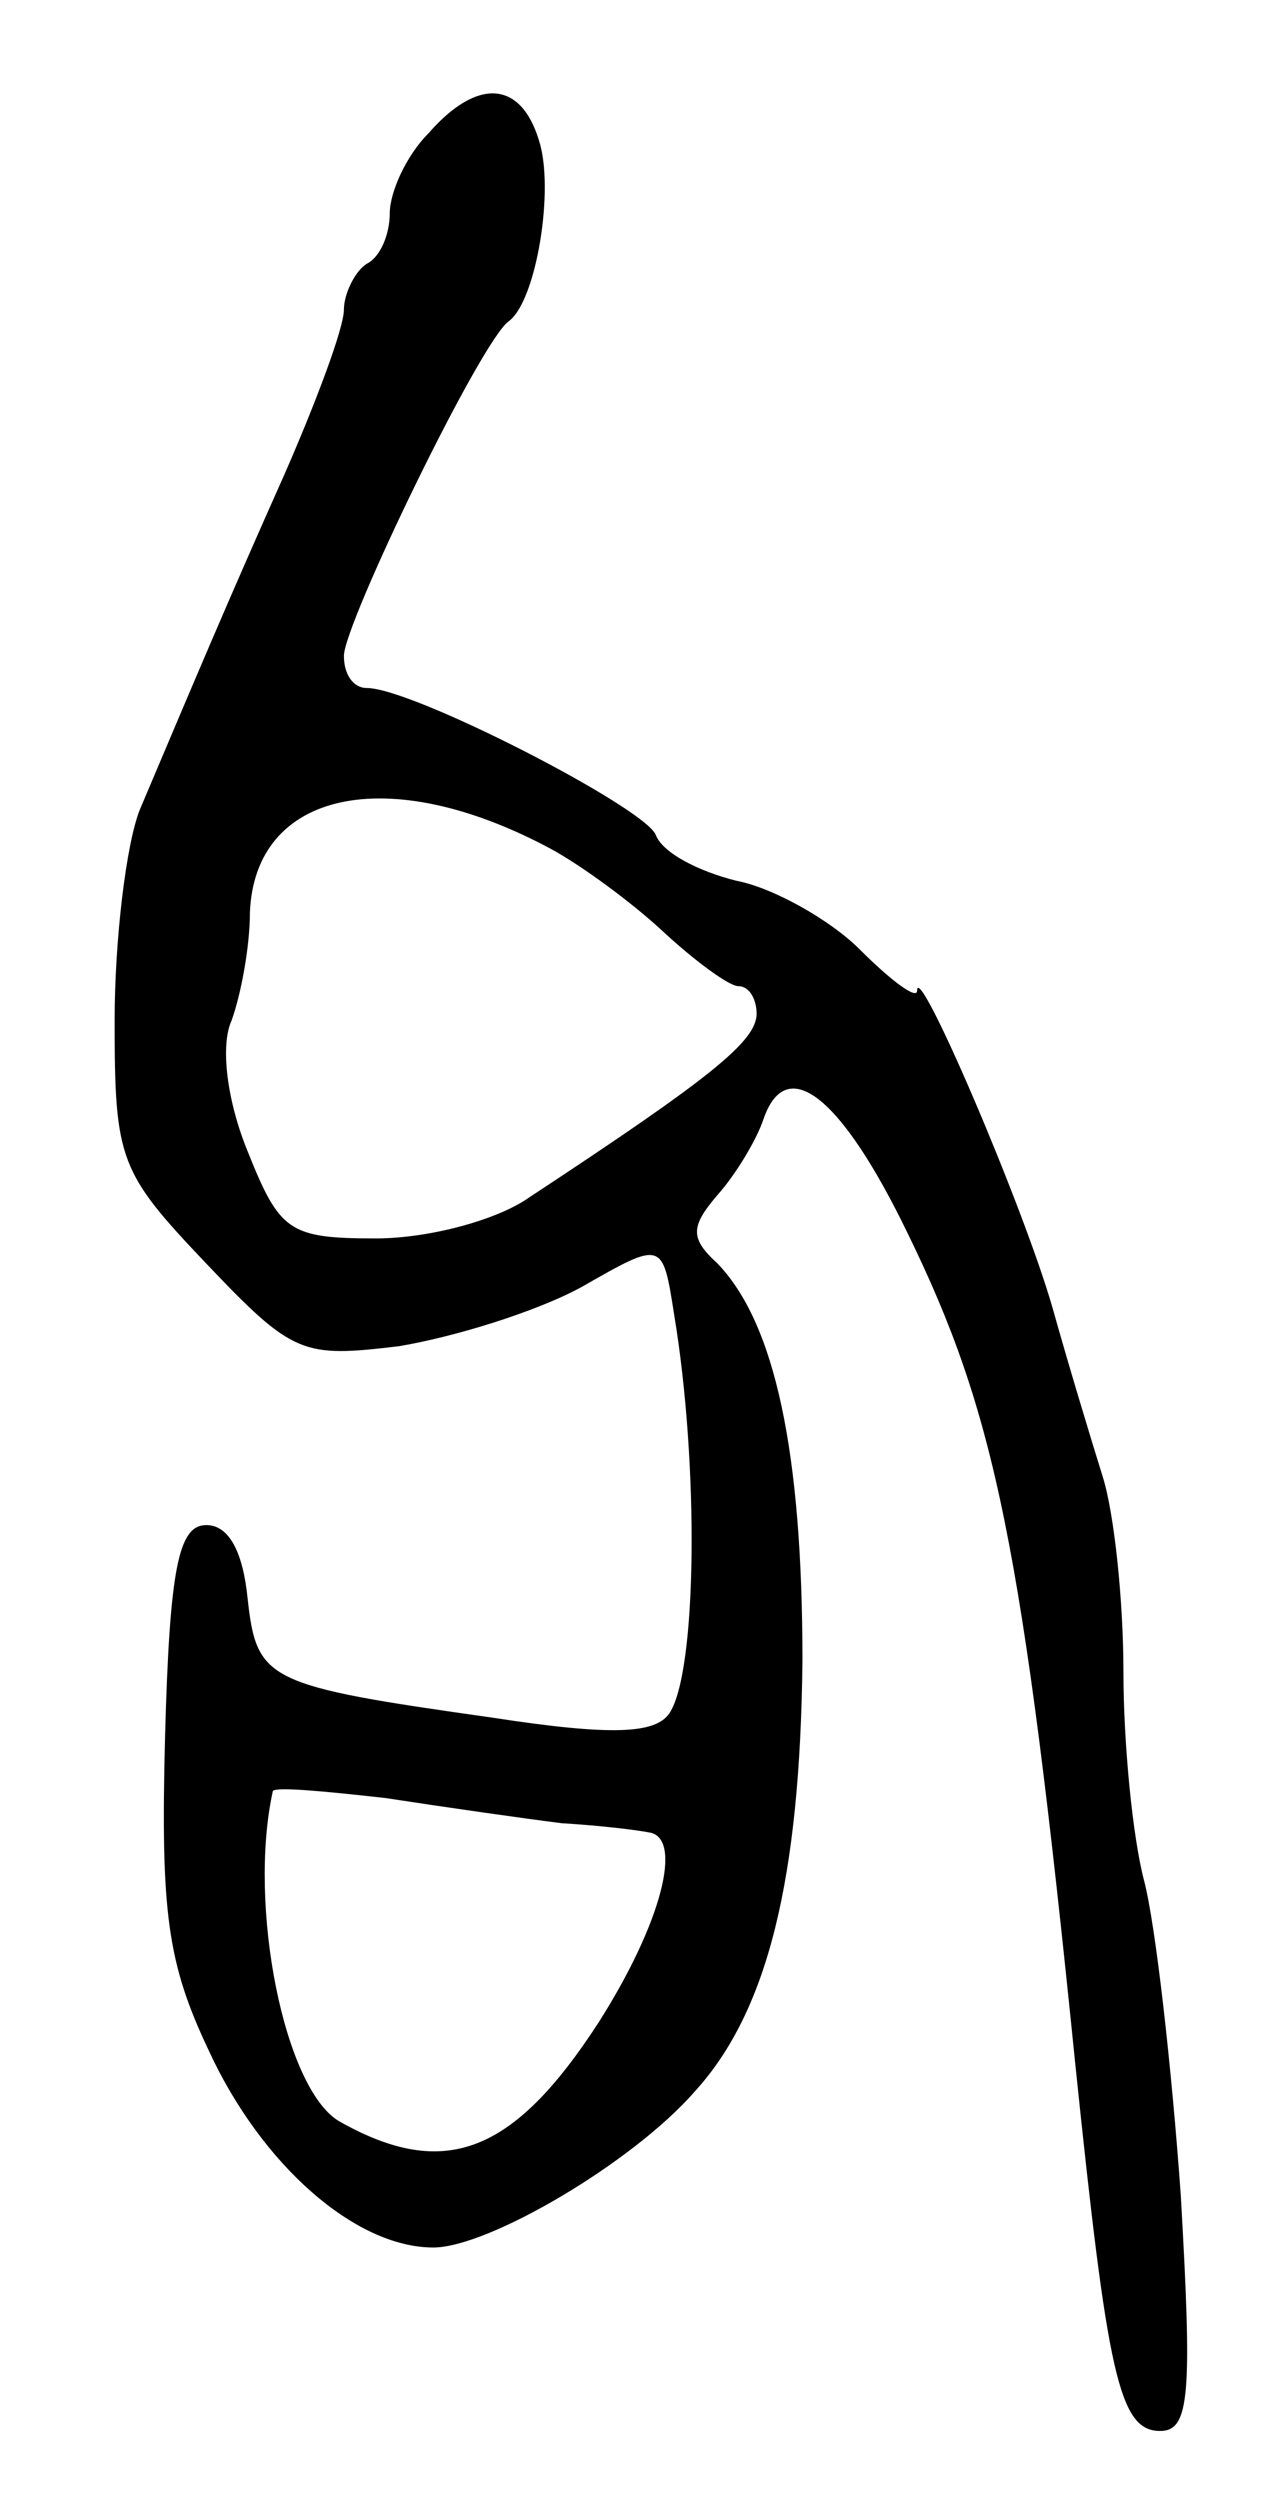 <svg version="1.0" xmlns="http://www.w3.org/2000/svg"
 width="55pt" height="109pt" viewBox="0 0 55 109"
 preserveAspectRatio="xMidYMid meet">
<g transform="translate(0,109) scale(0.1,-0.1)"
fill="#000000" stroke="none">
<path d="M187 1032 c-10 -10 -17 -26 -17 -35 0 -9 -4 -19 -10 -22 -5 -3 -10
-13 -10 -20 0 -8 -12 -40 -26 -72 -25 -56 -38 -87 -63 -146 -6 -15 -11 -57
-11 -92 0 -61 2 -66 40 -106 38 -40 42 -41 84 -36 24 4 60 15 80 26 35 20 35
20 40 -12 11 -66 10 -156 -2 -174 -6 -9 -25 -10 -77 -2 -99 14 -103 16 -107
52 -2 20 -8 32 -18 32 -12 0 -16 -18 -18 -92 -2 -77 1 -99 19 -137 23 -50 64
-86 98 -86 24 0 87 37 114 68 32 35 46 93 47 188 0 91 -12 147 -37 173 -12 11
-12 16 0 30 8 9 17 24 20 33 10 29 34 10 63 -50 38 -78 50 -135 73 -362 14
-135 19 -160 37 -160 13 0 14 16 9 103 -4 56 -11 118 -16 137 -5 19 -9 60 -9
91 0 31 -4 69 -9 85 -5 16 -15 49 -22 74 -13 45 -59 152 -59 138 0 -4 -11 4
-25 18 -13 13 -38 27 -54 30 -16 4 -32 12 -35 20 -5 12 -106 64 -126 64 -6 0
-10 6 -10 14 0 14 60 138 72 146 12 9 20 58 13 79 -8 26 -27 27 -48 3z m53
-312 c13 -7 35 -23 49 -36 14 -13 29 -24 33 -24 5 0 8 -6 8 -12 0 -12 -20 -28
-99 -80 -14 -10 -44 -18 -67 -18 -38 0 -42 3 -56 38 -9 22 -12 46 -7 57 4 11
8 32 8 47 2 53 60 66 131 28z m5 -425 c17 -1 33 -3 38 -4 15 -2 6 -39 -22 -83
-37 -57 -67 -69 -113 -43 -24 14 -40 94 -29 144 1 2 22 0 49 -3 26 -4 61 -9
77 -11z"/>
</g>
</svg>
